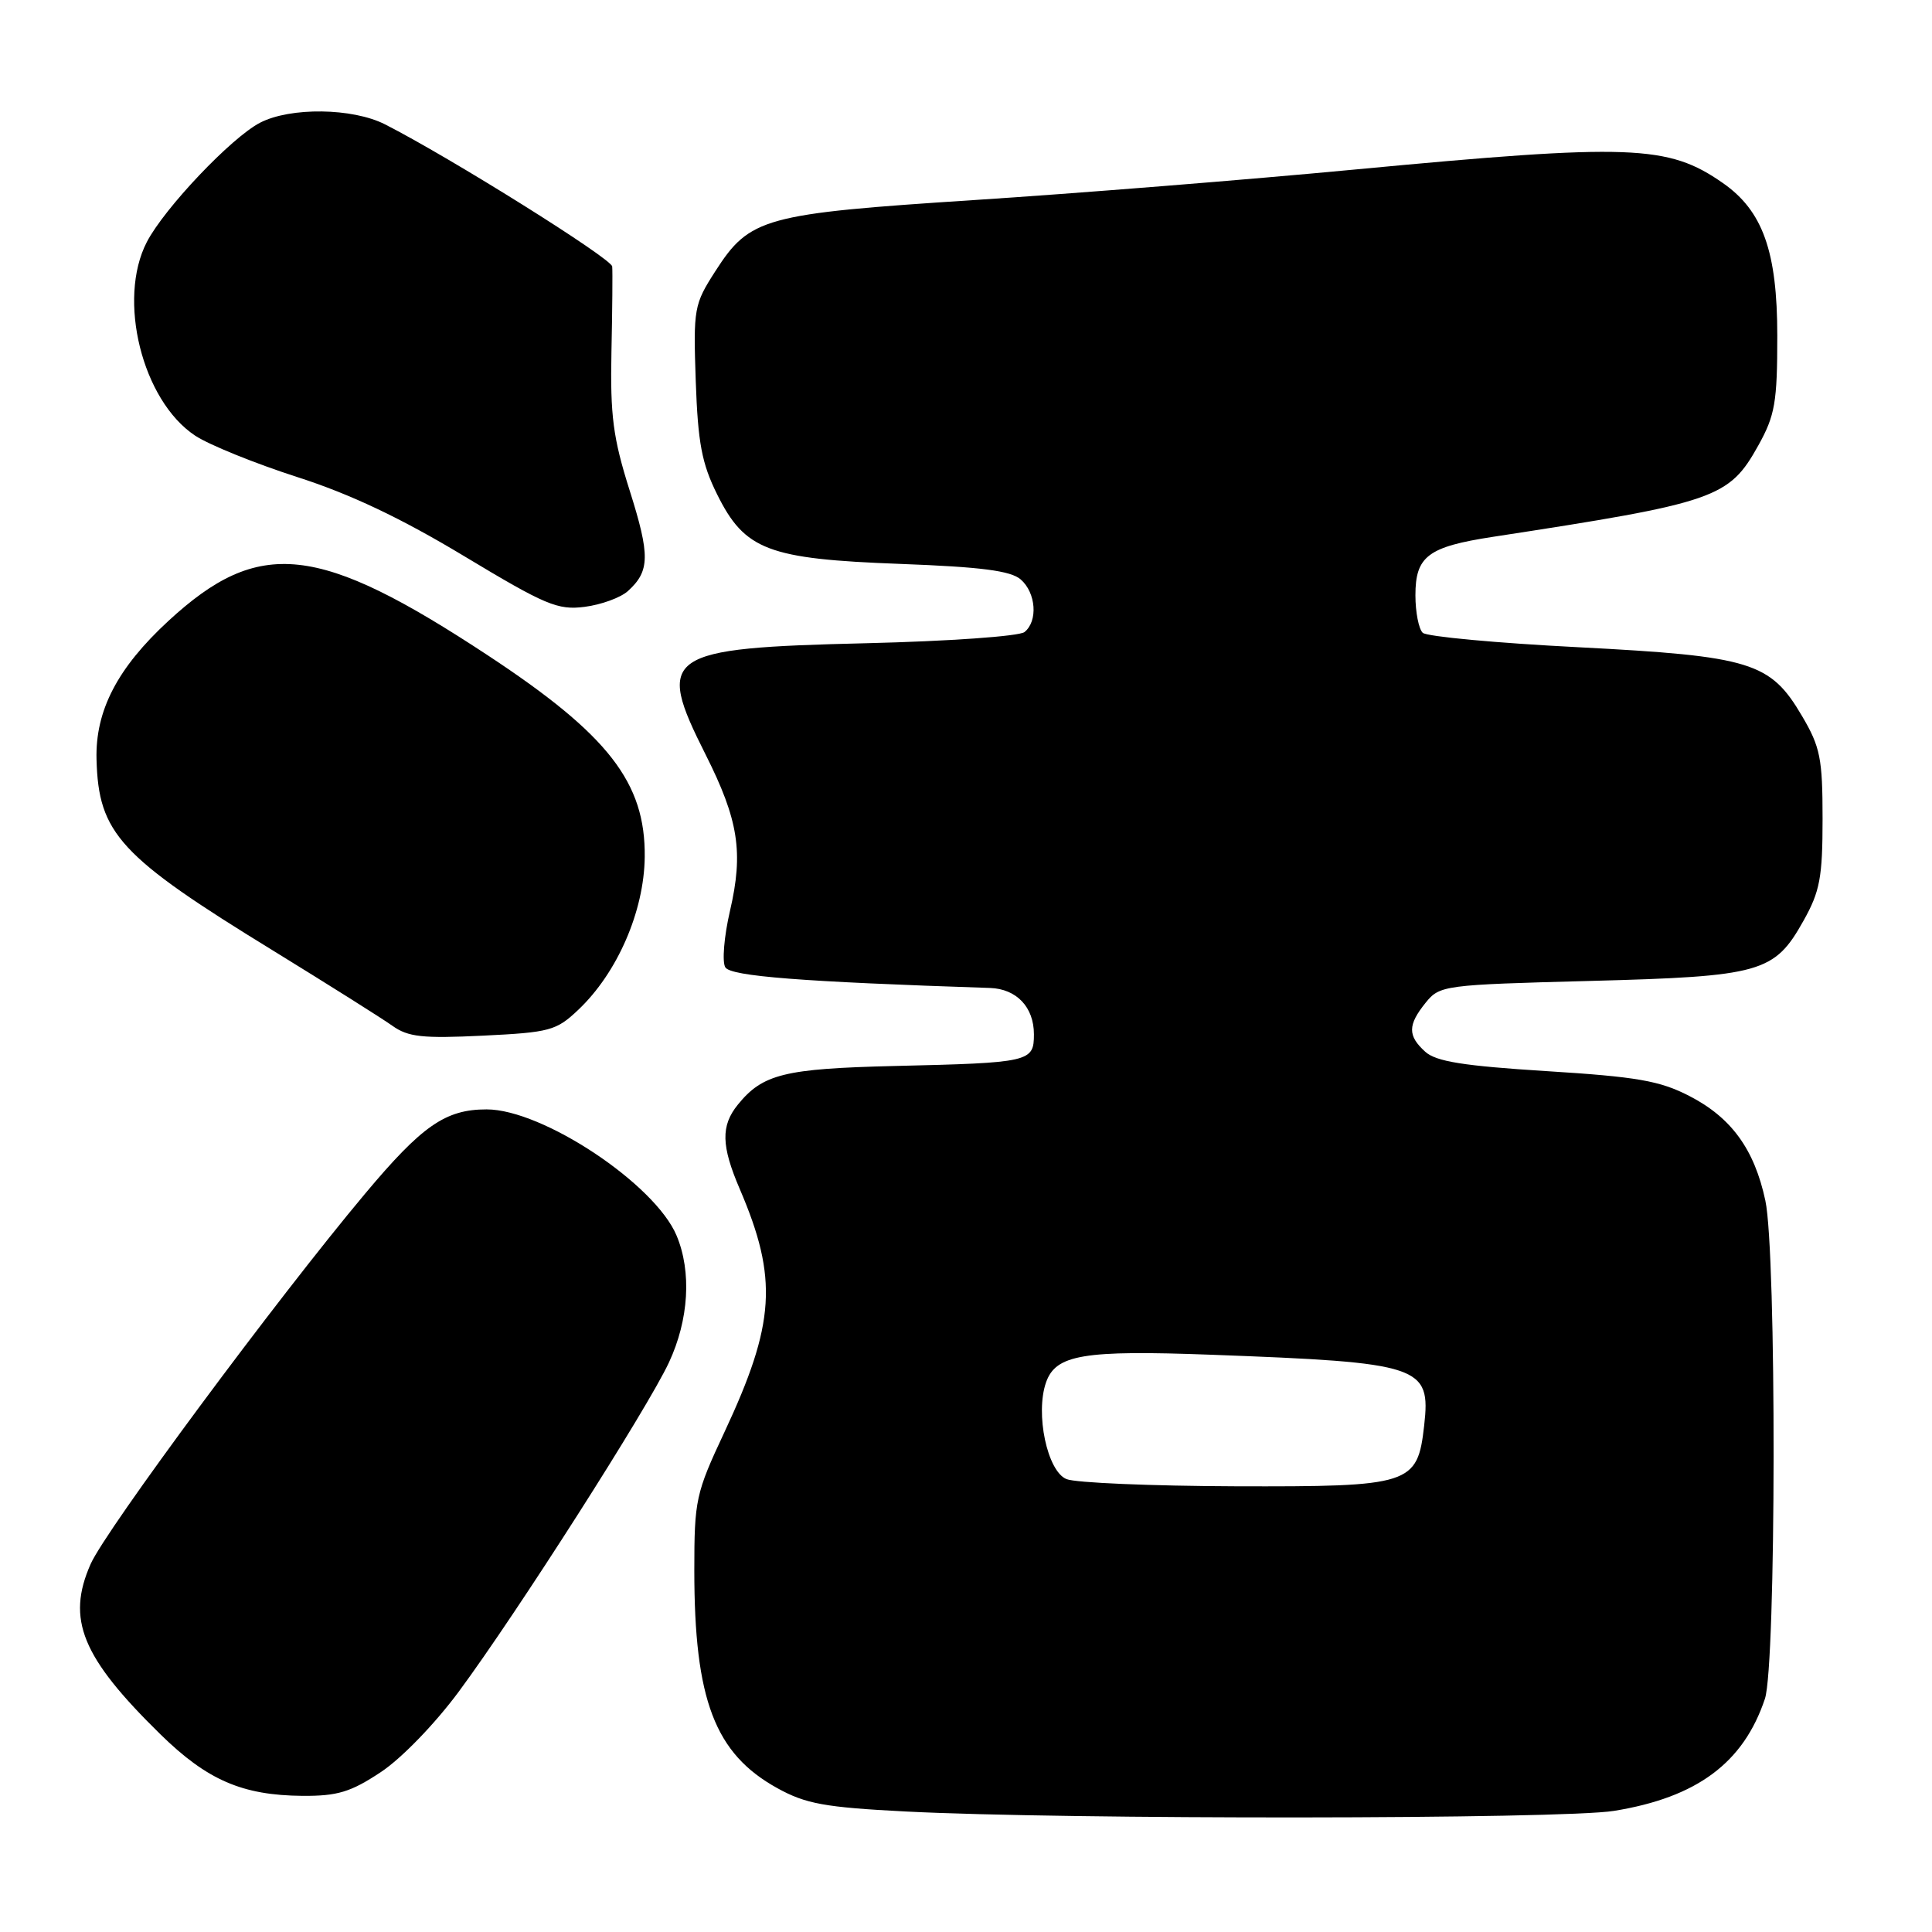 <?xml version="1.0" encoding="UTF-8" standalone="no"?>
<!DOCTYPE svg PUBLIC "-//W3C//DTD SVG 1.1//EN" "http://www.w3.org/Graphics/SVG/1.1/DTD/svg11.dtd" >
<svg xmlns="http://www.w3.org/2000/svg" xmlns:xlink="http://www.w3.org/1999/xlink" version="1.1" viewBox="0 0 256 256">
 <g >
 <path fill="currentColor"
d=" M 213.87 239.95 C 224.86 238.17 231.02 233.59 233.86 225.10 C 235.36 220.63 235.41 166.01 233.92 159.09 C 232.47 152.29 229.41 148.08 223.84 145.22 C 219.92 143.20 216.90 142.68 204.93 141.93 C 193.94 141.24 190.28 140.66 188.85 139.36 C 186.51 137.24 186.52 135.82 188.91 132.86 C 190.77 130.56 191.32 130.49 210.66 129.98 C 233.39 129.38 235.12 128.89 238.98 121.99 C 241.15 118.12 241.50 116.26 241.50 108.50 C 241.50 100.51 241.20 98.98 238.78 94.88 C 234.58 87.73 232.04 86.95 209.11 85.76 C 198.33 85.21 189.06 84.35 188.52 83.85 C 187.99 83.35 187.55 81.11 187.55 78.88 C 187.55 73.70 189.21 72.45 197.84 71.13 C 227.42 66.60 229.10 66.01 233.00 59.00 C 235.20 55.04 235.50 53.30 235.50 44.50 C 235.50 33.32 233.58 27.93 228.27 24.24 C 221.03 19.19 216.09 19.01 179.56 22.46 C 165.23 23.82 142.50 25.64 129.05 26.51 C 101.23 28.32 99.35 28.83 94.79 35.93 C 91.96 40.33 91.86 40.86 92.19 50.50 C 92.48 58.69 92.99 61.41 95.02 65.50 C 98.69 72.90 101.76 74.07 119.28 74.72 C 130.02 75.12 133.93 75.63 135.25 76.78 C 137.29 78.56 137.55 82.31 135.75 83.75 C 135.06 84.31 125.66 84.97 114.80 85.23 C 88.02 85.87 86.81 86.71 93.48 99.95 C 97.86 108.66 98.53 112.92 96.73 120.68 C 95.94 124.08 95.66 127.46 96.11 128.18 C 96.84 129.36 106.22 130.09 131.18 130.91 C 134.70 131.03 137.00 133.45 137.00 137.05 C 137.00 140.71 136.50 140.83 118.50 141.25 C 103.95 141.60 101.06 142.31 97.77 146.37 C 95.50 149.17 95.56 151.82 98.03 157.57 C 103.11 169.42 102.73 175.37 95.98 189.79 C 92.19 197.88 92.00 198.74 92.00 208.09 C 92.00 225.24 94.72 232.37 103.00 236.94 C 106.76 239.02 109.28 239.48 119.96 240.03 C 141.08 241.12 207.00 241.07 213.87 239.95 Z  M 50.45 234.82 C 53.18 233.02 57.63 228.42 60.79 224.15 C 68.48 213.76 85.81 186.61 88.64 180.53 C 91.28 174.87 91.66 168.51 89.65 163.72 C 86.79 156.89 71.90 147.00 64.48 147.00 C 59.02 147.00 55.93 149.15 48.35 158.20 C 36.60 172.22 14.03 202.69 12.01 207.24 C 8.77 214.57 10.83 219.59 21.27 229.82 C 27.46 235.88 32.11 237.89 40.08 237.96 C 44.71 237.99 46.47 237.46 50.45 234.82 Z  M 76.62 133.81 C 81.80 128.91 85.35 120.75 85.43 113.56 C 85.54 103.70 80.62 97.37 64.69 86.87 C 42.15 72.02 34.36 71.17 22.31 82.28 C 15.56 88.51 12.62 94.16 12.79 100.62 C 13.05 110.45 15.83 113.47 36.12 125.92 C 43.48 130.45 50.62 134.94 51.99 135.92 C 54.08 137.41 55.98 137.62 63.99 137.23 C 72.86 136.80 73.71 136.57 76.62 133.81 Z  M 83.20 78.32 C 86.12 75.67 86.16 73.61 83.43 64.98 C 81.23 58.02 80.85 55.09 81.02 46.60 C 81.14 41.04 81.18 35.97 81.12 35.31 C 81.01 34.24 59.58 20.83 51.02 16.48 C 46.72 14.29 38.48 14.18 34.46 16.26 C 30.66 18.23 21.80 27.56 19.46 32.06 C 15.51 39.67 18.84 53.07 25.85 57.72 C 27.69 58.94 33.77 61.40 39.35 63.20 C 46.43 65.47 53.13 68.65 61.50 73.69 C 72.28 80.18 73.90 80.87 77.47 80.41 C 79.66 80.13 82.24 79.19 83.20 78.32 Z  M 141.32 195.99 C 138.77 194.97 137.15 187.31 138.61 183.16 C 139.91 179.49 143.54 178.88 160.50 179.51 C 188.35 180.55 189.60 180.96 188.71 188.89 C 187.82 196.74 187.00 197.01 163.64 196.94 C 152.56 196.90 142.52 196.48 141.32 195.99 Z "/>
</g>
</svg>